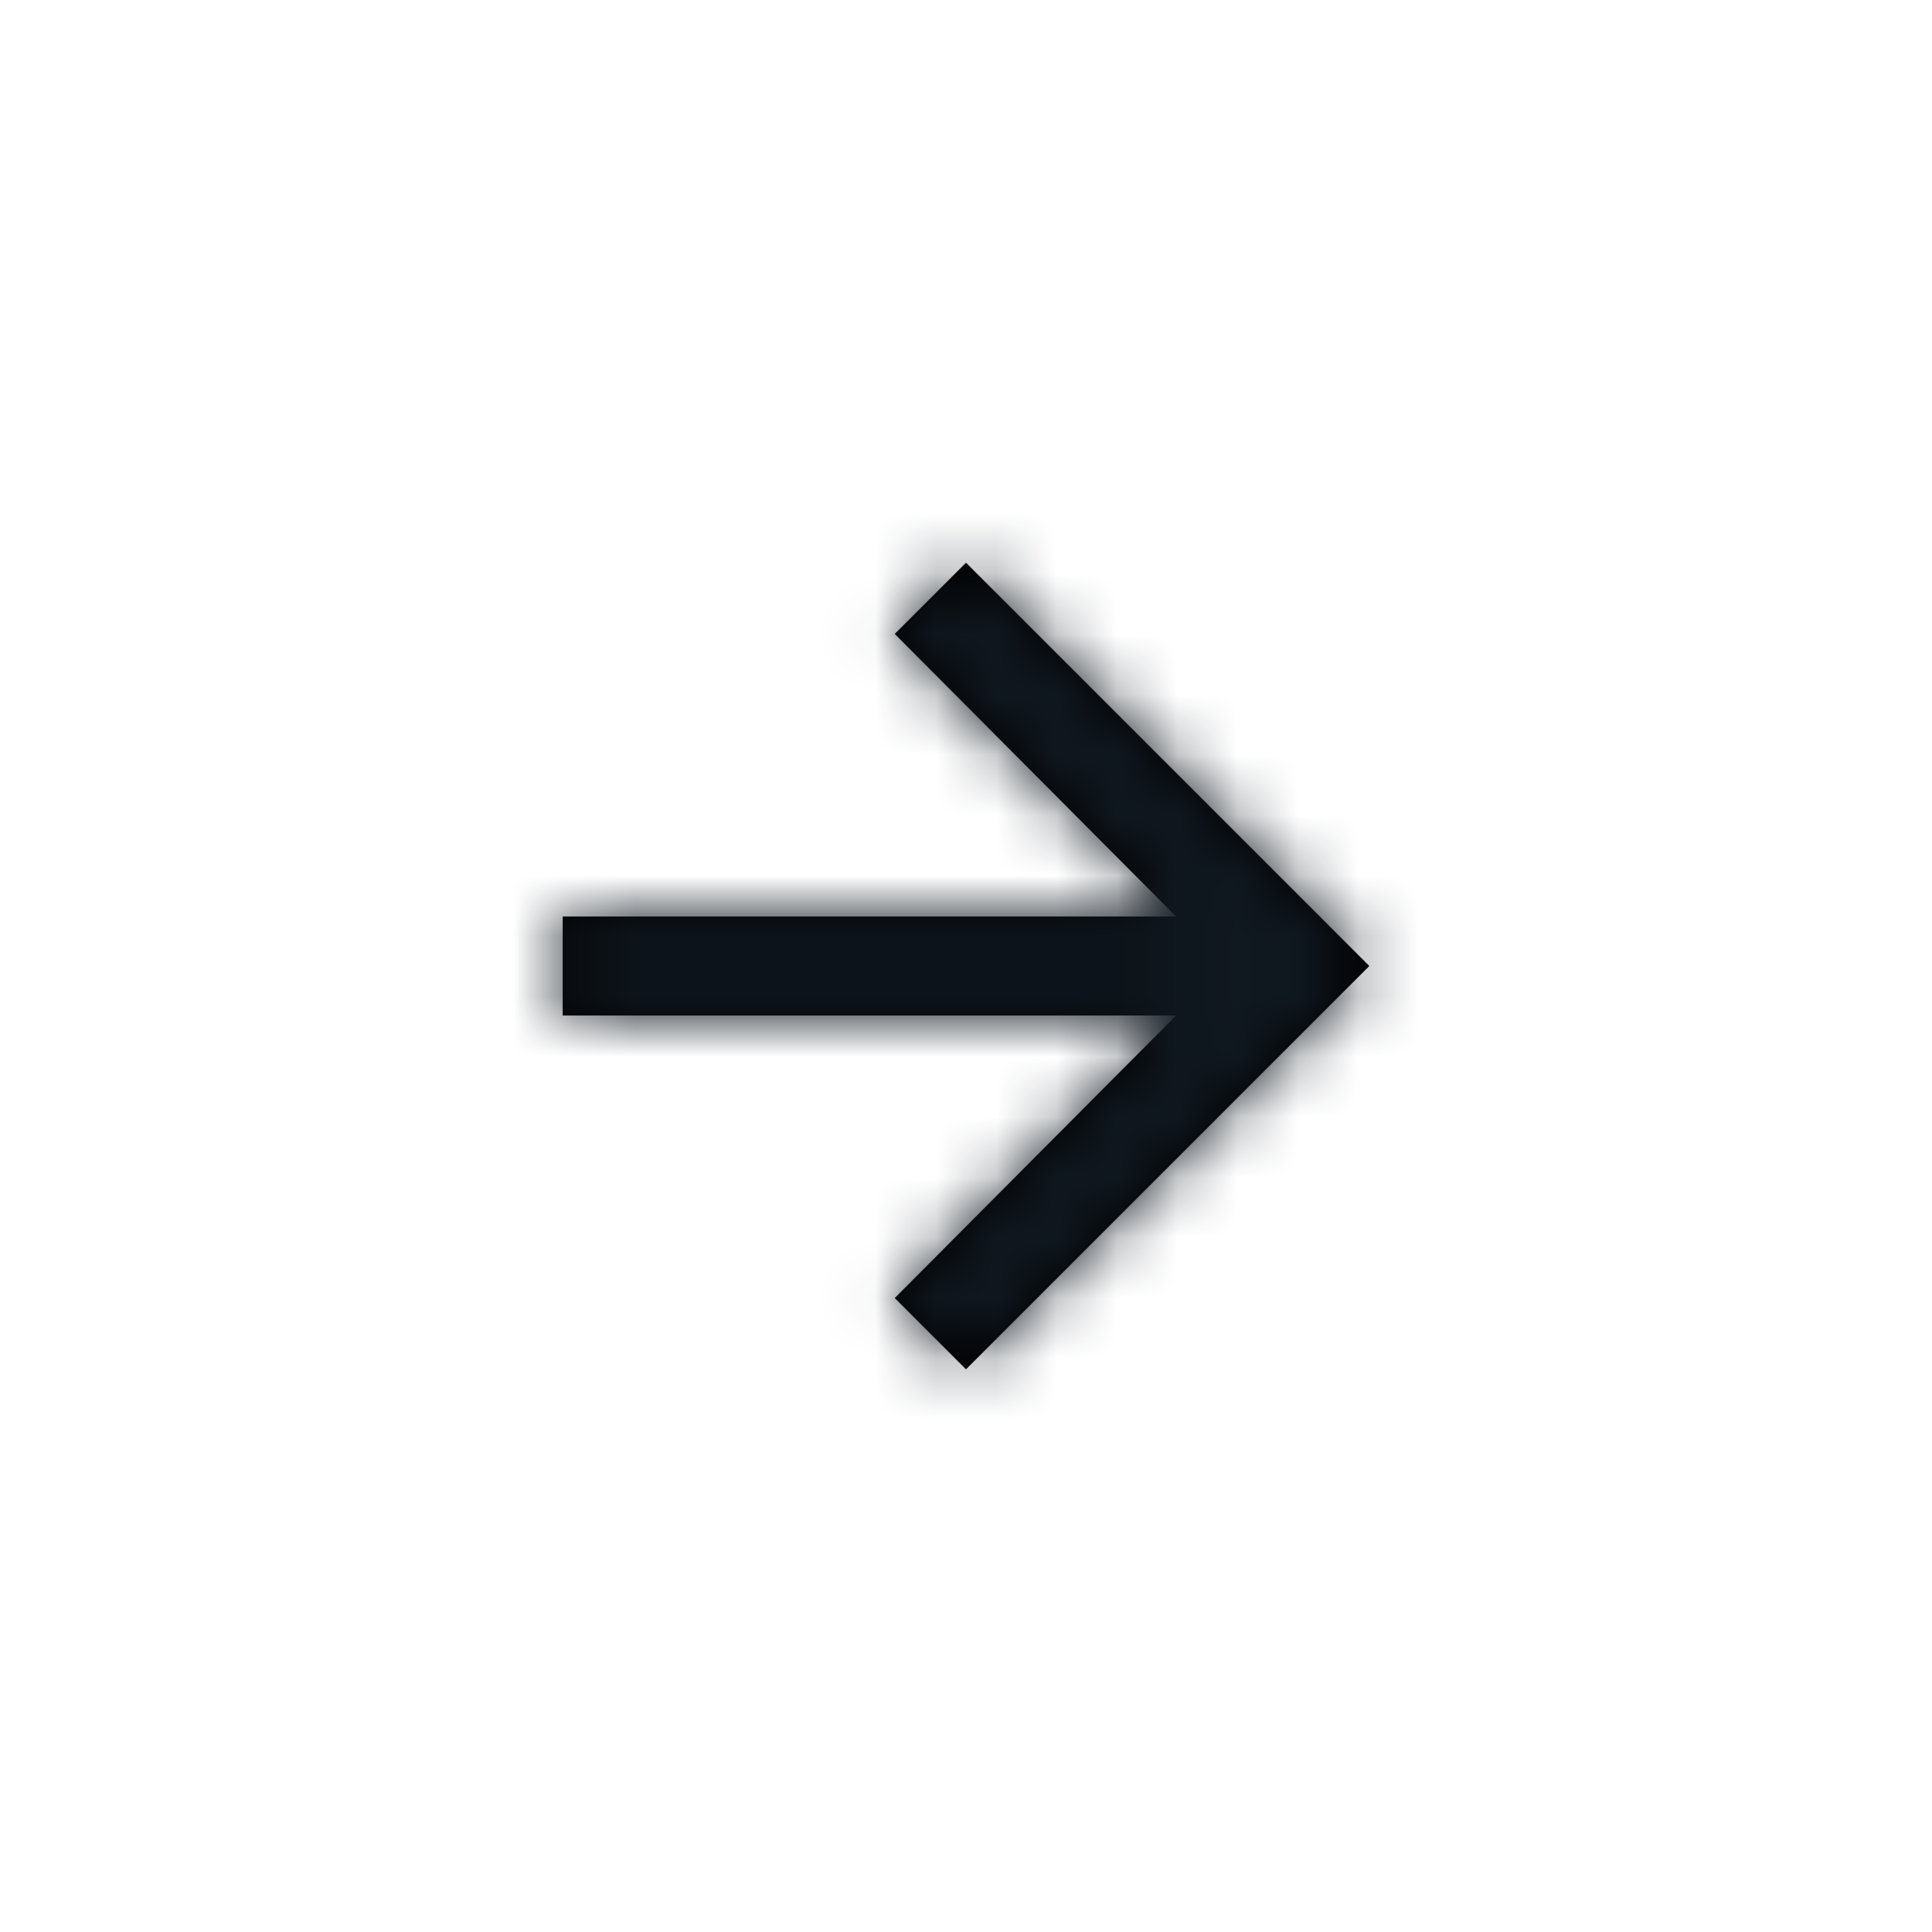 <svg width="32" height="32" viewBox="0 0 32 32" fill="none" xmlns="http://www.w3.org/2000/svg">
<path fill-rule="evenodd" clip-rule="evenodd" d="M16 9.32L22.68 16L16 22.68L14.82 21.5L19.48 16.82H9.32V15.18H19.48L14.82 10.5L16 9.32Z" fill="black"/>
<mask id="mask0_0_2313" style="mask-type:luminance" maskUnits="userSpaceOnUse" x="9" y="9" width="14" height="14">
<path fill-rule="evenodd" clip-rule="evenodd" d="M16 9.32L22.68 16L16 22.68L14.82 21.5L19.48 16.82H9.32V15.18H19.48L14.82 10.5L16 9.32Z" fill="white"/>
</mask>
<g mask="url(#mask0_0_2313)">
<rect y="1" width="32" height="32" fill="#101820"/>
</g>
</svg>
